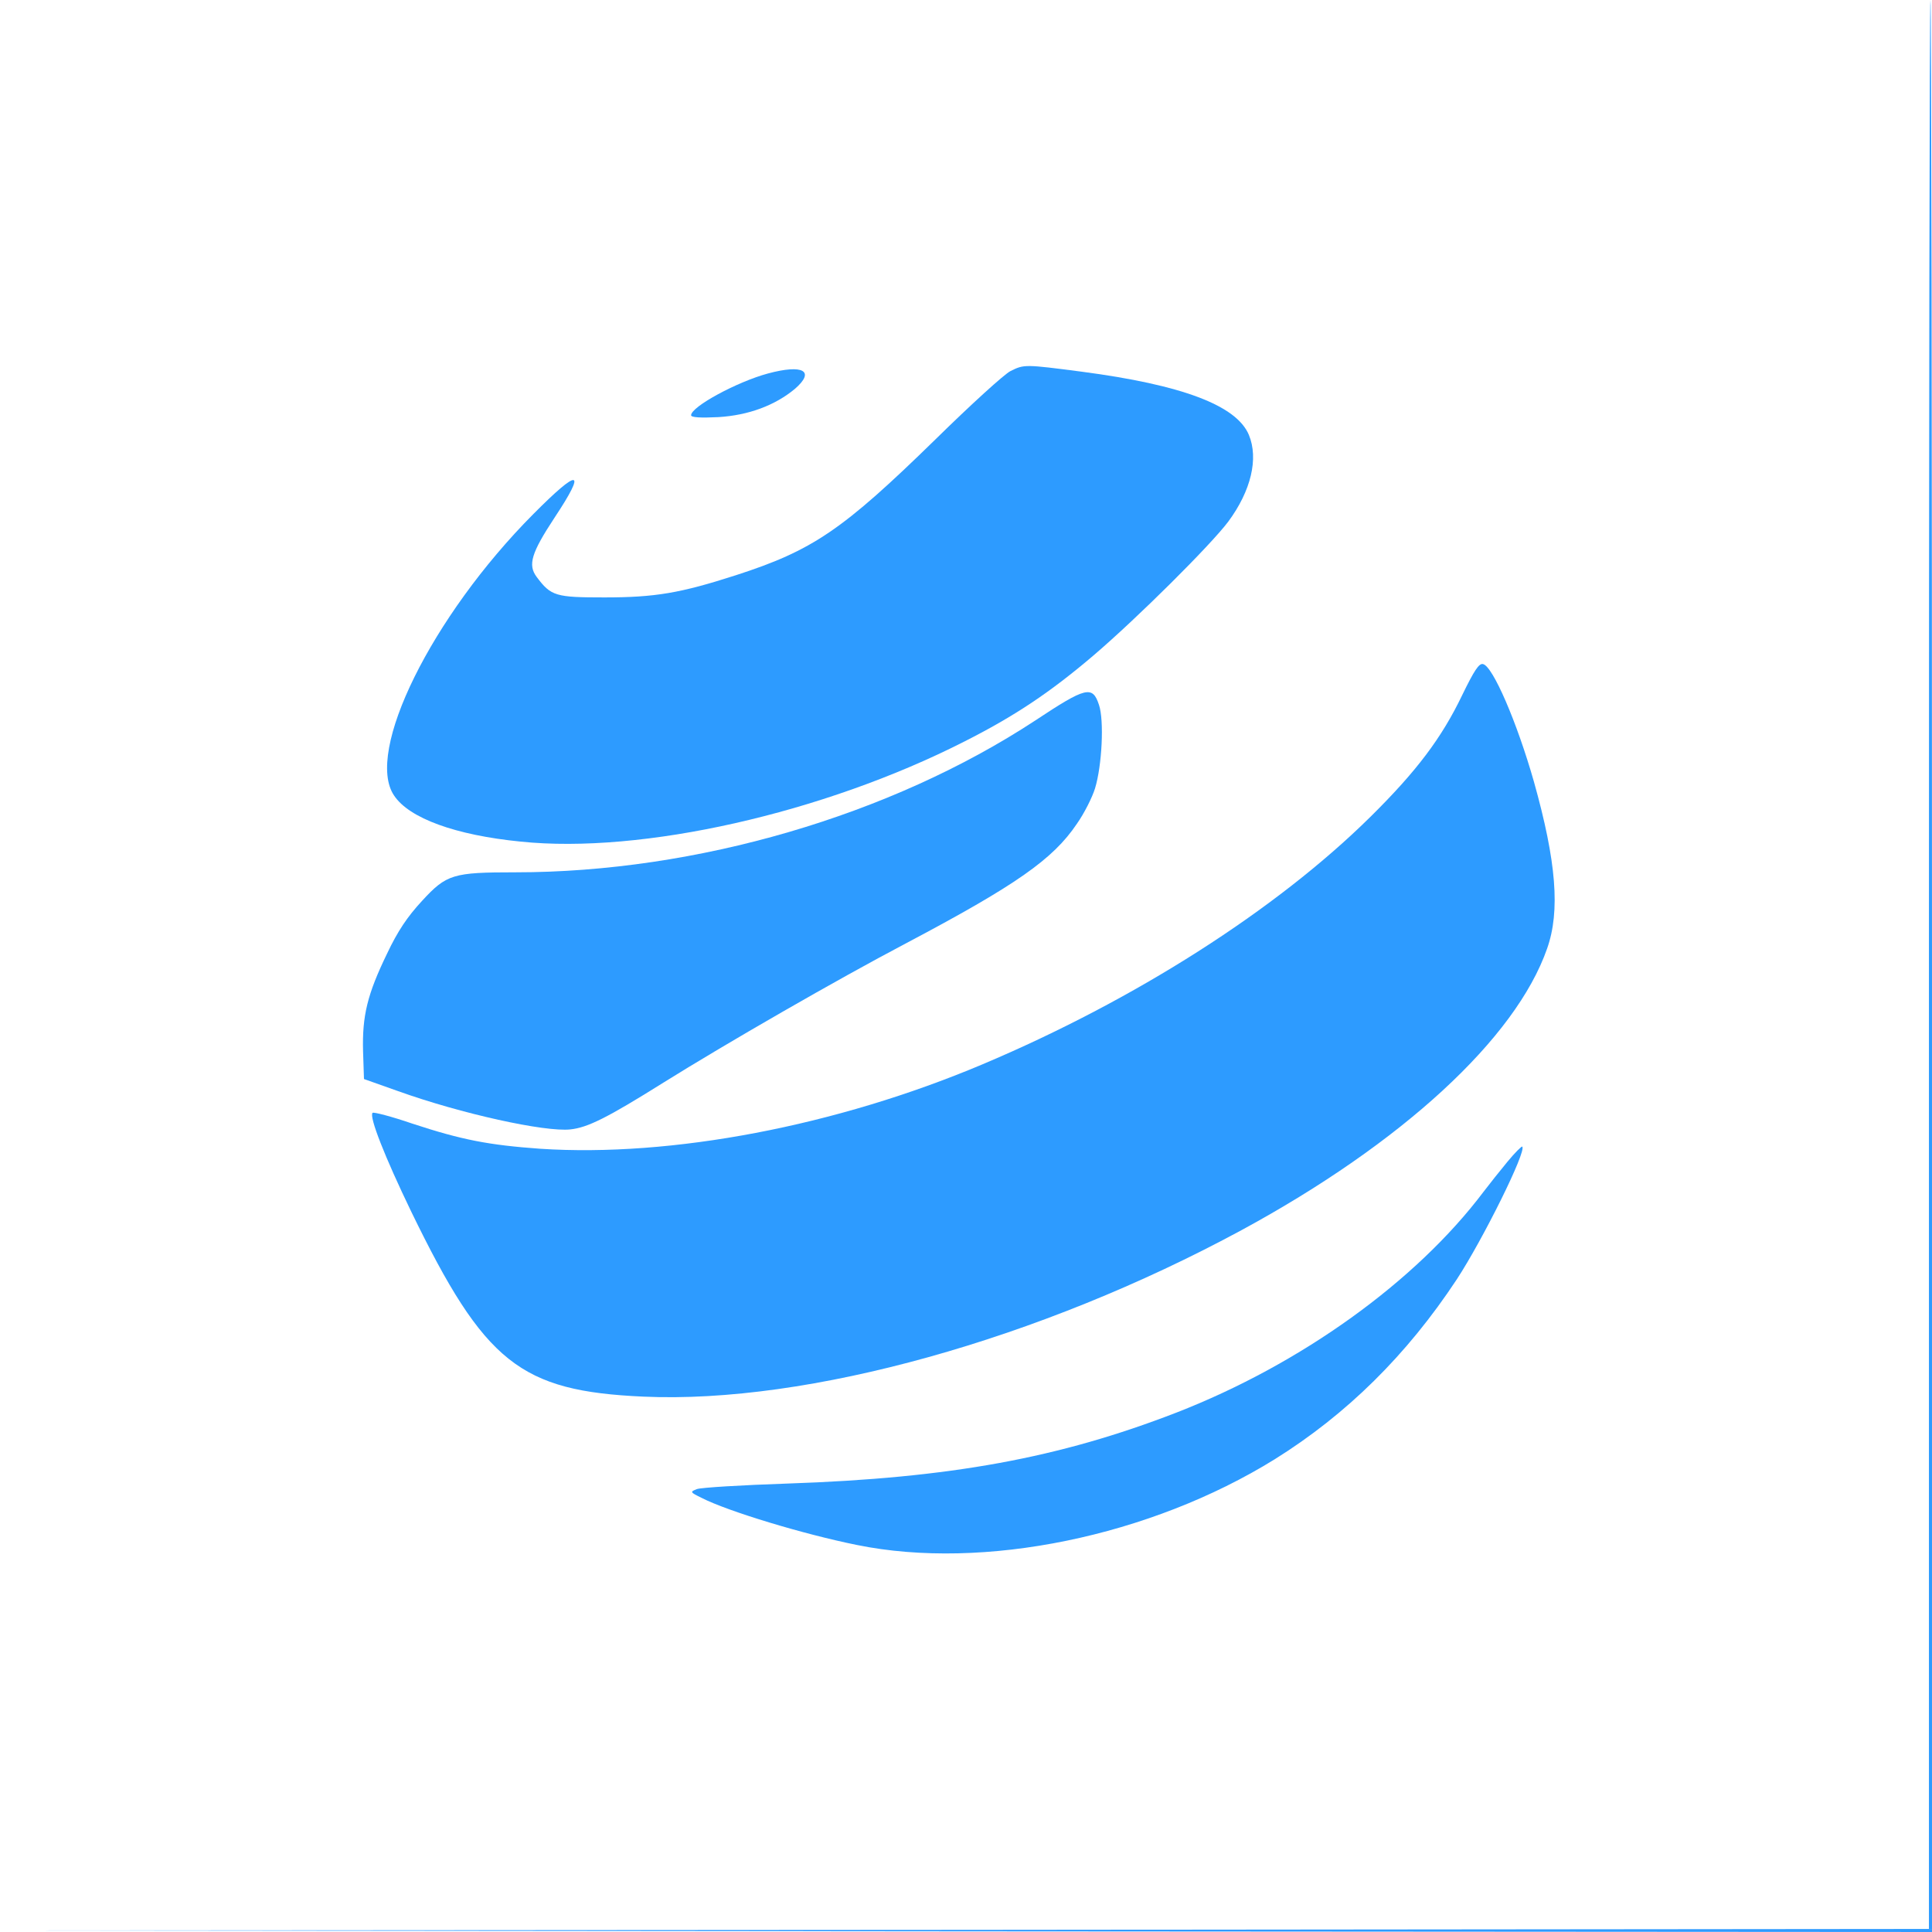 <?xml version="1.0" standalone="no"?>
<svg xmlns="http://www.w3.org/2000/svg" width="629pt" height="629pt" viewBox="0 0 629 629" preserveAspectRatio="xMidYMid meet">
  <g transform="translate(0,629) scale(0.1,-0.1)" fill="#2D9BFF" stroke="none">
    <path d="M6280 3150 l0 -3140 -3142 -3 -3143 -2 3148 -3 3147 -2 0 3145 c0 1730 -2 3145 -5 3145 -3 0 -5 -1413 -5 -3140z"/>
    <path d="M3290 5082 c-19 -9 -129 -109 -245 -223 -302 -295 -399 -361 -650 -442 -180 -58 -262 -72 -427 -72 -159 0 -174 4 -221 67 -29 39 -17 78 58 192 106 160 82 164 -69 12 -331 -333 -549 -775 -453 -916 49 -74 200 -129 412 -150 394 -41 985 92 1445 326 164 83 279 160 420 280 144 123 383 361 439 436 74 100 99 205 67 282 -40 96 -217 163 -545 206 -184 24 -187 24 -231 2z"/>
    <path d="M2500 5074 c-100 -27 -250 -108 -250 -136 0 -7 30 -9 89 -6 98 6 184 38 249 92 67 58 27 81 -88 50z"/>
    <path d="M4761 4028 c-67 -140 -149 -249 -300 -398 -307 -303 -767 -596 -1262 -805 -476 -201 -1013 -303 -1440 -275 -168 12 -256 29 -417 82 -67 23 -125 38 -129 35 -12 -12 40 -144 126 -322 239 -492 354 -584 756 -602 535 -24 1289 186 1947 542 522 283 893 624 995 917 43 122 30 283 -43 543 -55 193 -134 377 -166 383 -13 3 -29 -22 -67 -100z"/>
    <path d="M3370 3944 c-471 -309 -1103 -494 -1692 -494 -203 0 -224 -6 -304 -93 -48 -52 -79 -98 -114 -172 -64 -132 -81 -202 -78 -317 l3 -91 110 -39 c206 -74 479 -134 562 -125 56 6 119 37 304 153 200 125 568 337 789 453 357 189 478 273 556 389 24 34 50 86 59 115 23 75 30 222 13 272 -21 64 -42 59 -208 -51z"/>
    <path d="M4908 2508 c-24 -29 -59 -73 -78 -98 -220 -292 -594 -561 -1000 -719 -382 -148 -736 -213 -1266 -231 -149 -5 -281 -13 -295 -18 -23 -9 -23 -10 16 -29 84 -43 331 -118 505 -153 412 -84 955 28 1360 279 234 146 430 339 593 586 85 130 228 418 213 432 -2 2 -24 -20 -48 -49z"/>
  </g>
</svg>
